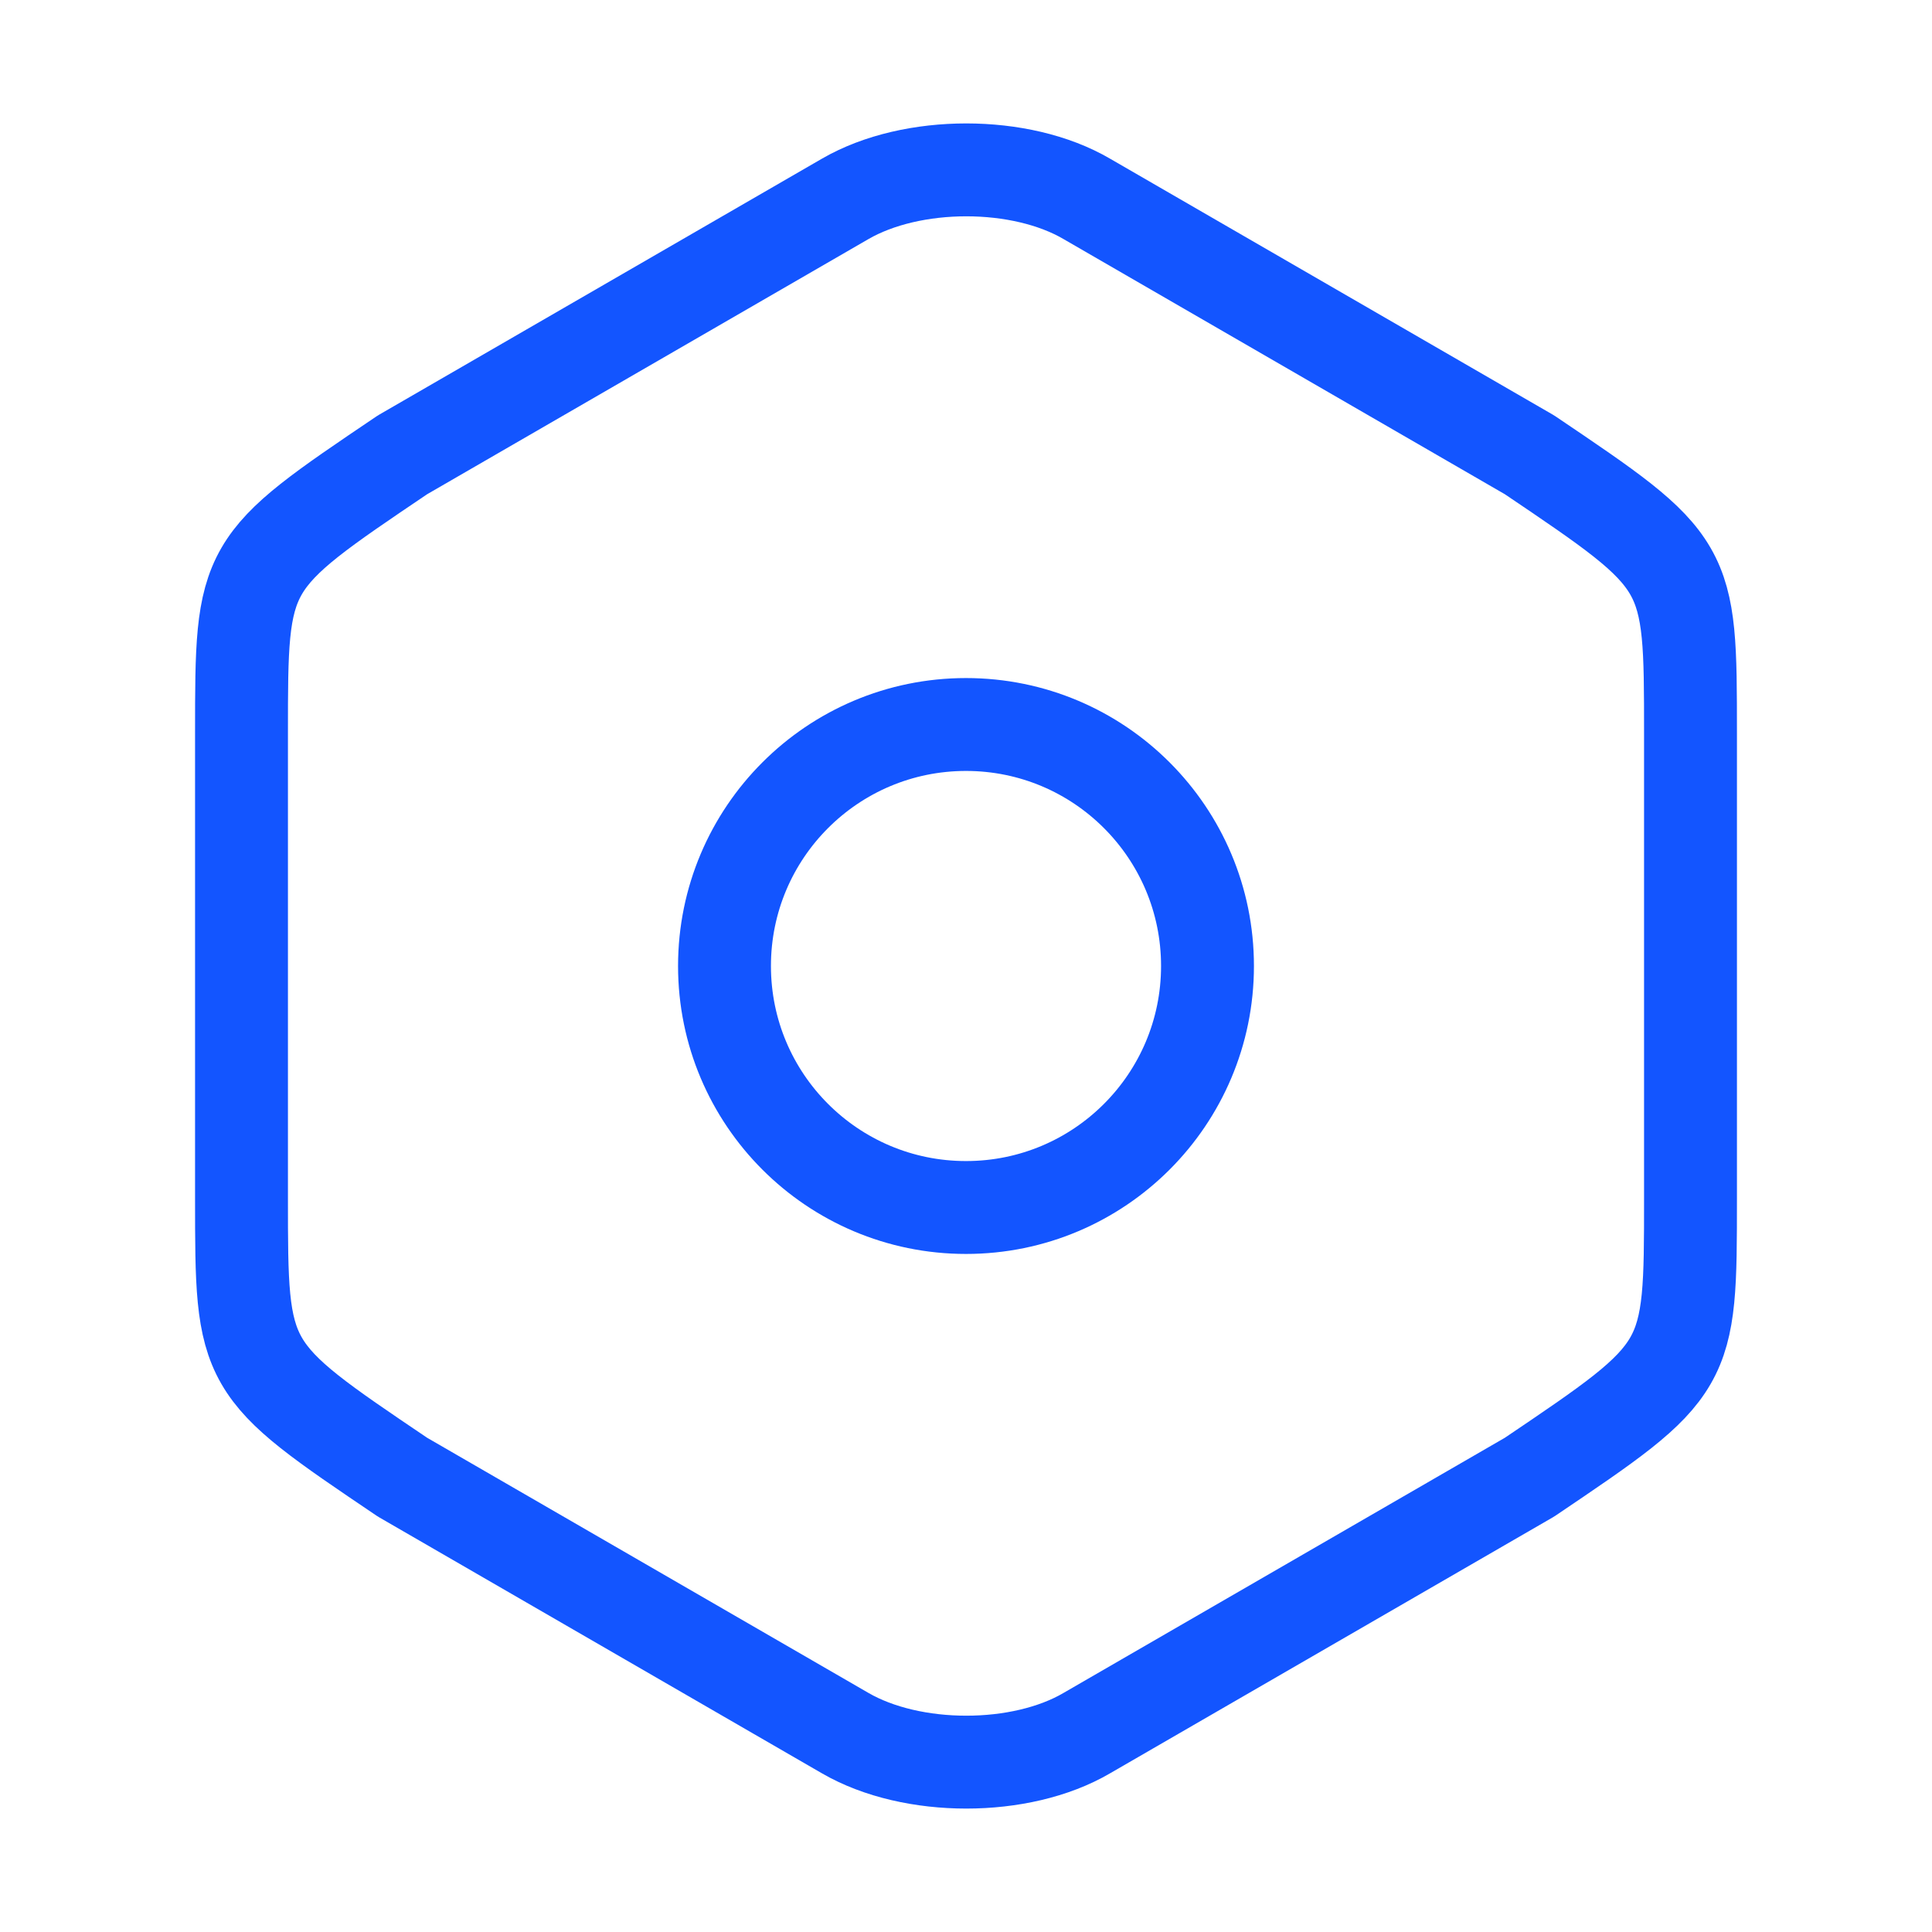 <svg xmlns="http://www.w3.org/2000/svg" width="52" height="52" viewBox="0 0 52 52" fill="none">
  <path d="M6.5 19.738V32.24C6.5 36.833 6.5 36.833 10.833 39.758L22.75 46.648C24.548 47.688 27.473 47.688 29.25 46.648L41.167 39.758C45.5 36.833 45.5 36.833 45.5 32.261V19.738C45.5 15.166 45.5 15.166 41.167 12.242L29.25 5.352C27.473 4.312 24.548 4.312 22.75 5.352L10.833 12.242C6.5 15.166 6.5 15.166 6.5 19.738Z" stroke="#1355FF" stroke-width="2.5" stroke-linecap="round" stroke-linejoin="round"/>
  <path d="M26 32.5C29.59 32.5 32.5 29.59 32.5 26C32.5 22.41 29.59 19.5 26 19.5C22.41 19.5 19.5 22.41 19.5 26C19.5 29.59 22.41 32.5 26 32.5Z" stroke="#1355FF" stroke-width="2.5" stroke-linecap="round" stroke-linejoin="round"/>
</svg>